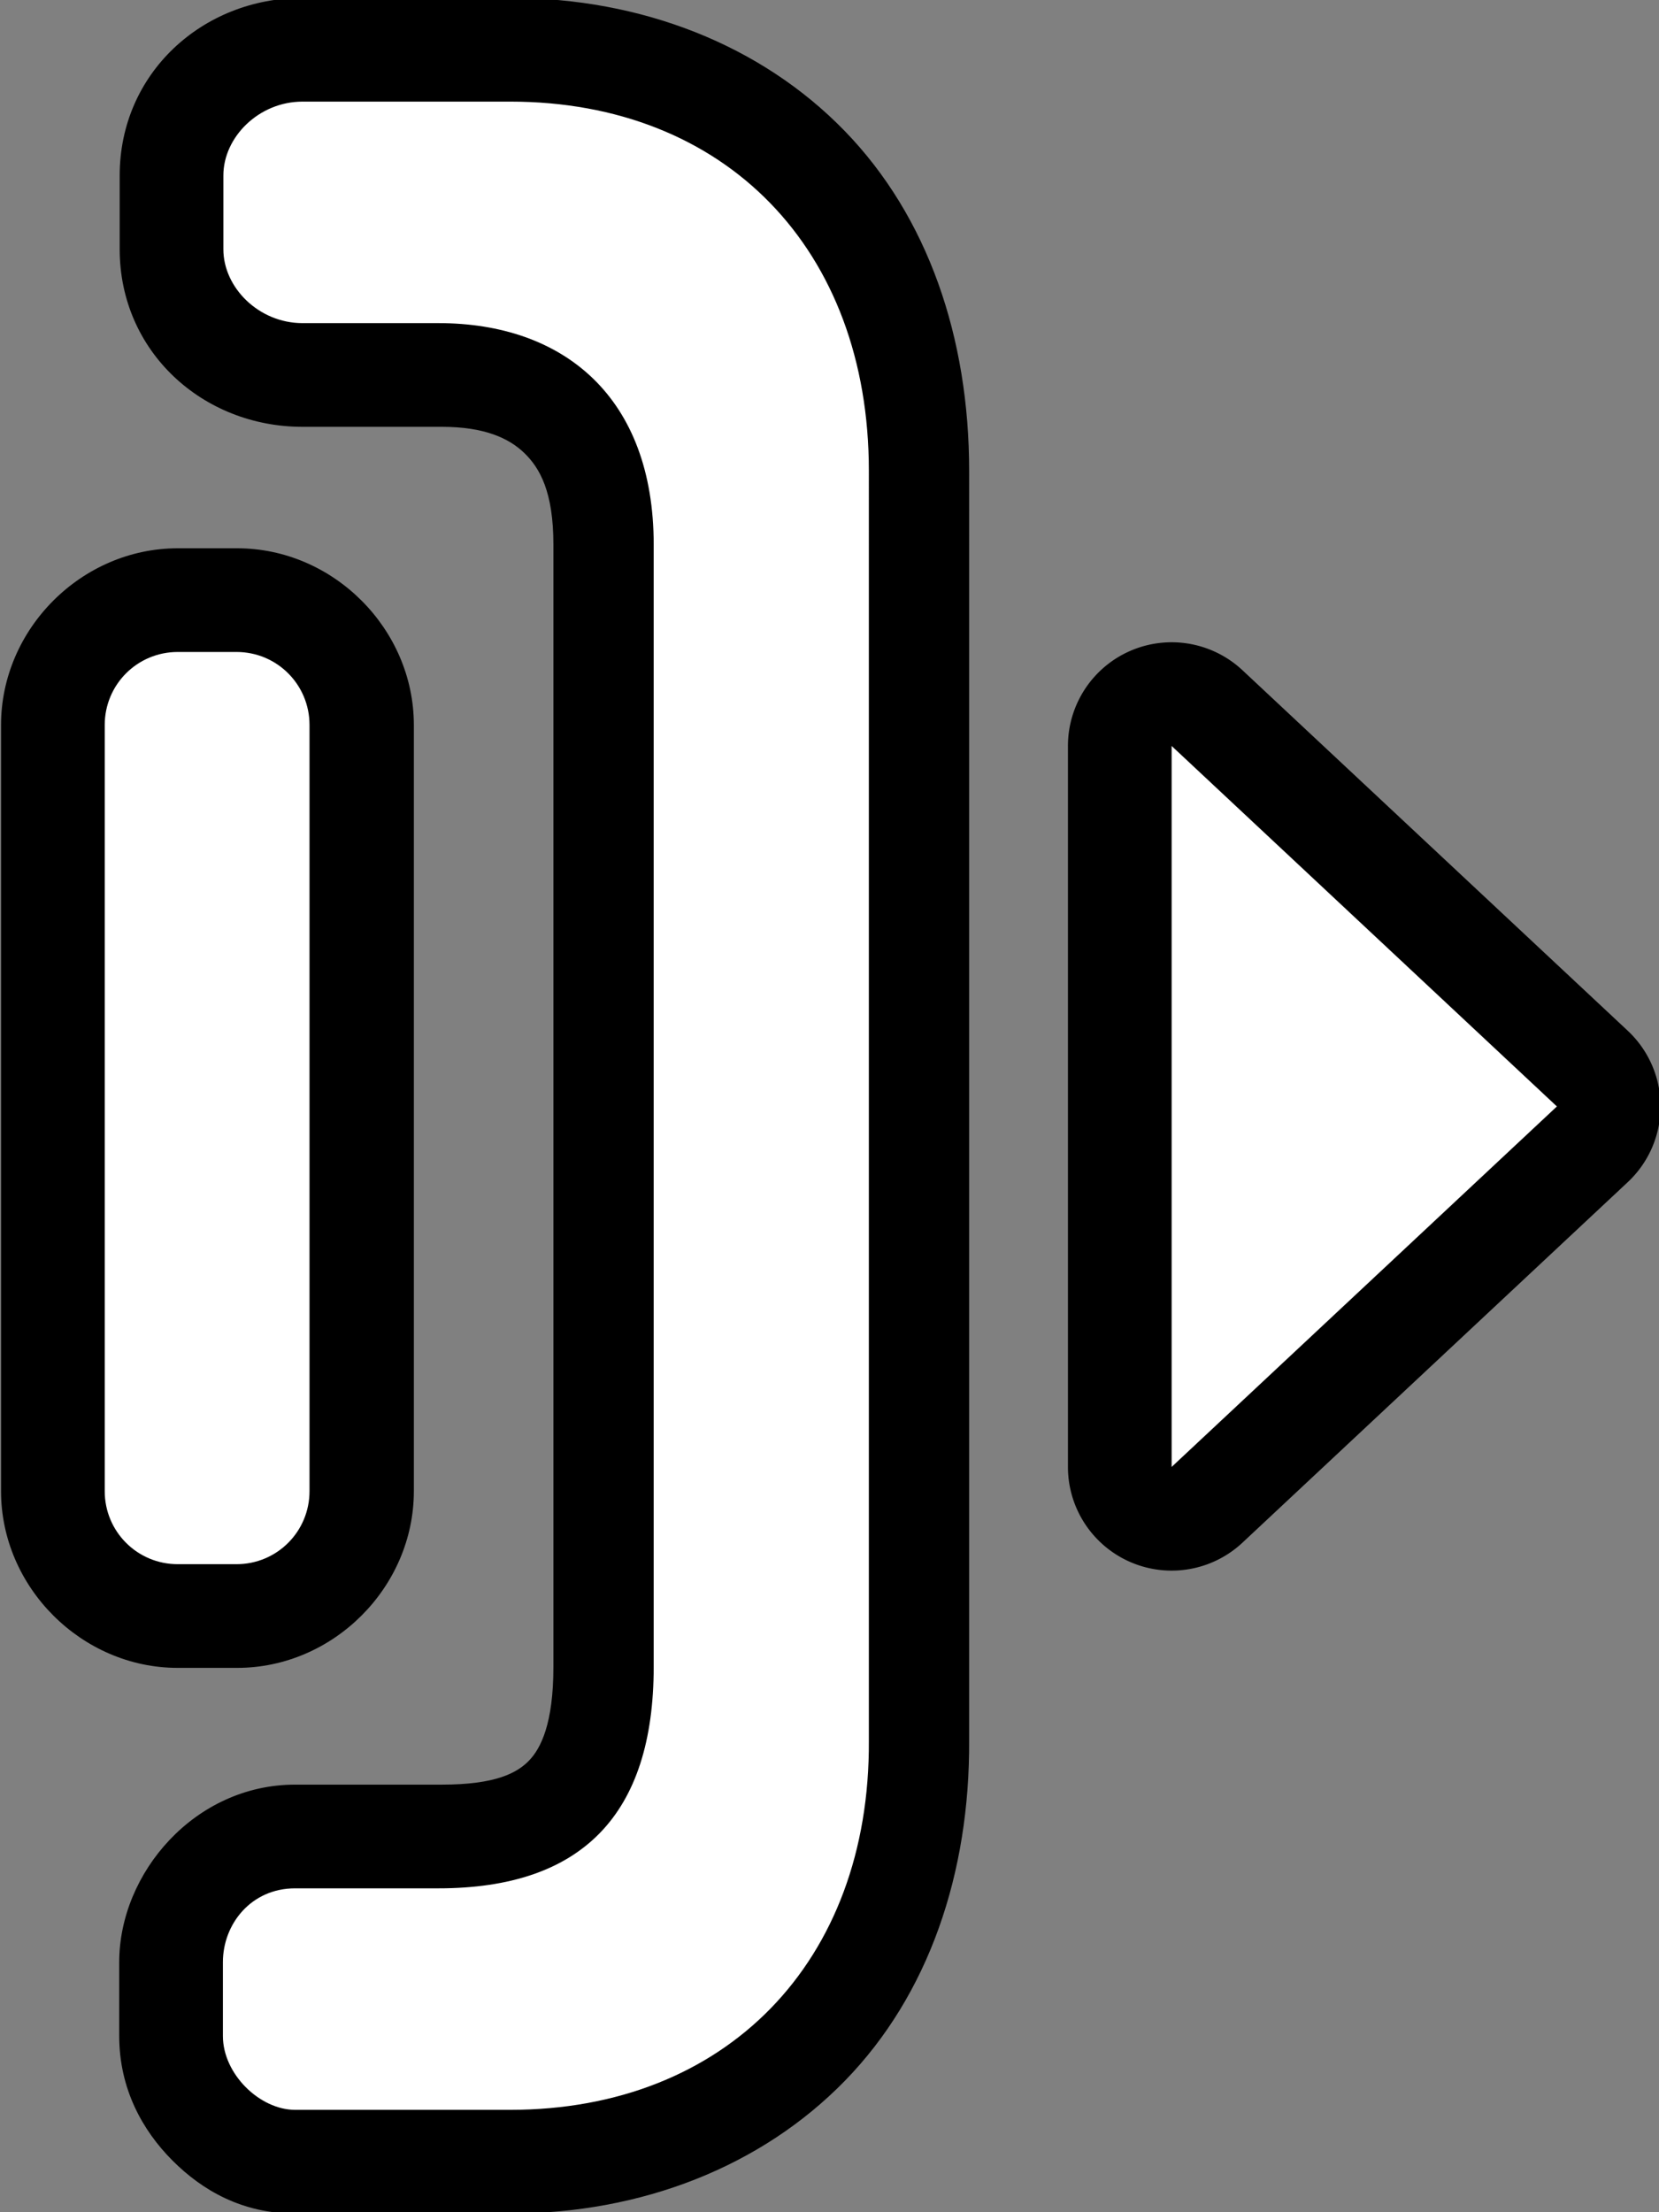 <?xml version="1.0" encoding="UTF-8" standalone="no"?>
<svg
   width="1200"
   height="1600"
   viewBox="0 0 1200 1600"
   fill="none"
   version="1.1"
   id="svg4"
   sodipodi:docname="cursor_right_handle.svg"
   inkscape:version="1.3.2 (091e20e, 2023-11-25, custom)"
   xmlns:inkscape="http://www.inkscape.org/namespaces/inkscape"
   xmlns:sodipodi="http://sodipodi.sourceforge.net/DTD/sodipodi-0.dtd"
   xmlns="http://www.w3.org/2000/svg"
   xmlns:svg="http://www.w3.org/2000/svg">
  <rect x="0" y="0" width="1200" height="1600" fill="#808080" stroke="none"/>
  <sodipodi:namedview
     id="namedview4"
     pagecolor="#777777"
     bordercolor="#000000"
     borderopacity="0.25"
     inkscape:showpageshadow="2"
     inkscape:pageopacity="0.0"
     inkscape:pagecheckerboard="0"
     inkscape:deskcolor="#d1d1d1"
     showgrid="true"
     showguides="true"
     inkscape:zoom="0.86275391"
     inkscape:cx="382.49609"
     inkscape:cy="902.34305"
     inkscape:window-width="1920"
     inkscape:window-height="1009"
     inkscape:window-x="1912"
     inkscape:window-y="-8"
     inkscape:window-maximized="1"
     inkscape:current-layer="svg4">
    <inkscape:grid
       id="grid4"
       units="px"
       originx="0"
       originy="0"
       spacingx="100"
       spacingy="100"
       empcolor="#0099e5"
       empopacity="0.302"
       color="#0099e5"
       opacity="0.149"
       empspacing="0"
       dotted="false"
       gridanglex="30"
       gridanglez="30"
       visible="true" />
  </sodipodi:namedview>
  <defs
     id="defs4">
    <filter
       id="filter0_d_40_365"
       x="55.1"
       y="13.622"
       width="155.883"
       height="230.843"
       filterUnits="userSpaceOnUse"
       color-interpolation-filters="sRGB">
      <feFlood
         flood-opacity="0"
         result="BackgroundImageFix"
         id="feFlood2" />
      <feColorMatrix
         in="SourceAlpha"
         type="matrix"
         values="0 0 0 0 0 0 0 0 0 0 0 0 0 0 0 0 0 0 127 0"
         result="hardAlpha"
         id="feColorMatrix2" />
      <feOffset
         dx="-3"
         dy="7"
         id="feOffset2" />
      <feGaussianBlur
         stdDeviation="7.5"
         id="feGaussianBlur2" />
      <feColorMatrix
         type="matrix"
         values="0 0 0 0 0 0 0 0 0 0 0 0 0 0 0 0 0 0 0.3 0"
         id="feColorMatrix3" />
      <feBlend
         mode="normal"
         in2="BackgroundImageFix"
         result="effect1_dropShadow_40_365"
         id="feBlend3" />
      <feBlend
         mode="normal"
         in="SourceGraphic"
         in2="effect1_dropShadow_40_365"
         result="shape"
         id="feBlend4" />
    </filter>
    <filter
       id="filter0_d_40_649"
       x="3.18"
       y="28.6"
       width="243.2"
       height="218.88"
       filterUnits="userSpaceOnUse"
       color-interpolation-filters="sRGB">
      <feFlood
         flood-opacity="0"
         result="BackgroundImageFix"
         id="feFlood2-0" />
      <feColorMatrix
         in="SourceAlpha"
         type="matrix"
         values="0 0 0 0 0 0 0 0 0 0 0 0 0 0 0 0 0 0 127 0"
         result="hardAlpha"
         id="feColorMatrix2-2" />
      <feOffset
         dx="-3.84"
         dy="8.96"
         id="feOffset2-0" />
      <feGaussianBlur
         stdDeviation="9.6"
         id="feGaussianBlur2-2" />
      <feColorMatrix
         type="matrix"
         values="0 0 0 0 0 0 0 0 0 0 0 0 0 0 0 0 0 0 0.3 0"
         id="feColorMatrix3-1" />
      <feBlend
         mode="normal"
         in2="BackgroundImageFix"
         result="effect1_dropShadow_40_649"
         id="feBlend3-5" />
      <feBlend
         mode="normal"
         in="SourceGraphic"
         in2="effect1_dropShadow_40_649"
         result="shape"
         id="feBlend4-5" />
    </filter>
    <filter
       id="filter0_d_40_649-2"
       x="3.18"
       y="28.6"
       width="243.2"
       height="218.88"
       filterUnits="userSpaceOnUse"
       color-interpolation-filters="sRGB">
      <feFlood
         flood-opacity="0"
         result="BackgroundImageFix"
         id="feFlood2-3" />
      <feColorMatrix
         in="SourceAlpha"
         type="matrix"
         values="0 0 0 0 0 0 0 0 0 0 0 0 0 0 0 0 0 0 127 0"
         result="hardAlpha"
         id="feColorMatrix2-3" />
      <feOffset
         dx="-3.84"
         dy="8.96"
         id="feOffset2-1" />
      <feGaussianBlur
         stdDeviation="0"
         id="feGaussianBlur2-9" />
      <feColorMatrix
         type="matrix"
         values="0 0 0 0 0 0 0 0 0 0 0 0 0 0 0 0 0 0 0.3 0"
         id="feColorMatrix3-10" />
      <feBlend
         mode="normal"
         in2="BackgroundImageFix"
         result="effect1_dropShadow_40_649"
         id="feBlend3-55" />
      <feBlend
         mode="normal"
         in="SourceGraphic"
         in2="effect1_dropShadow_40_649"
         result="shape"
         id="feBlend4-3" />
    </filter>
    <filter
       id="filter6"
       x="3.18"
       y="28.6"
       width="243.2"
       height="218.88"
       filterUnits="userSpaceOnUse"
       color-interpolation-filters="sRGB">
      <feFlood
         flood-opacity="0"
         result="BackgroundImageFix"
         id="feFlood1" />
      <feColorMatrix
         in="SourceAlpha"
         type="matrix"
         values="0 0 0 0 0 0 0 0 0 0 0 0 0 0 0 0 0 0 127 0"
         result="hardAlpha"
         id="feColorMatrix1" />
      <feOffset
         dx="-3.84"
         dy="8.96"
         id="feOffset1" />
      <feGaussianBlur
         stdDeviation="7.285 3.826"
         id="feGaussianBlur1" />
      <feColorMatrix
         type="matrix"
         values="0 0 0 0 0 0 0 0 0 0 0 0 0 0 0 0 0 0 0.3 0"
         id="feColorMatrix4" />
      <feBlend
         mode="normal"
         in2="BackgroundImageFix"
         result="effect1_dropShadow_40_649"
         id="feBlend5" />
      <feBlend
         mode="normal"
         in="SourceGraphic"
         in2="effect1_dropShadow_40_649"
         result="shape"
         id="feBlend6" />
    </filter>
  </defs>
  <g
     id="path1"
     inkscape:label="arrow"
     transform="translate(-6.557)">
    <path
       style="color:#000000;fill:#000000;stroke-linecap:round;stroke-linejoin:round;-inkscape-stroke:none;paint-order:stroke fill markers"
       d="m 845.131,465.057 a 75.007,75.007 0 0 0 -66.102,74.461 v 521.453 a 75.007,75.007 0 0 0 126.24,54.768 L 1183.943,855.014 a 75.007,75.007 0 0 0 0,-109.535 L 905.27,484.75 a 75.007,75.007 0 0 0 -60.139,-19.693 z m 83.898,247.338 93.898,87.852 -93.898,87.85 z"
       id="path7" />
    <path
       style="color:#000000;fill:#ffffff;stroke-linecap:round;stroke-linejoin:round;-inkscape-stroke:none;paint-order:stroke fill markers"
       d="M 854.029,539.517 1132.704,800.246 854.029,1060.97 Z"
       id="path8" />
  </g>
  <g
     id="path2"
     inkscape:label="bracket">
    <path
       style="color:#000000;fill:#000000;stroke-linecap:round;stroke-linejoin:round;-inkscape-stroke:none;paint-order:stroke fill markers"
       d="M 218.85,-1.504 C 146.484,-1.504 86.572,53.032 86.572,126.898 v 53.402 c 0,73.866 59.911,128.404 132.277,128.404 h 100.814 c 30.467,0 48.324,8.057 59.59,18.955 11.266,10.899 21.043,28.106 21.043,66.252 v 811.623 c 0,41.26 -9.179,59.121 -17.705,67.898 -8.526,8.777 -23.917,17.311 -62.928,17.311 H 213.449 c -72.366,0 -127.215,63.705 -127.215,128.404 v 53.402 c 0,38.056 16.757,68.257 38.473,90.025 21.715,21.768 50.675,38.377 88.742,38.377 h 155.633 c 94.973,0 181.658,-33.998 242.145,-96.098 60.486,-62.1 90.365,-149.824 89.783,-246.369 l 0.002,0.453 V 340.51 c 0,-96.295 -29.761,-183.752 -90.078,-245.844 C 550.616,32.575 464.055,-1.504 369.082,-1.504 Z M 236.572,148.496 h 132.51 c 60.66,0 103.794,19.324 134.262,50.688 30.468,31.364 50.127,77.413 50.127,141.326 v 918.43 c 2.1e-4,0.15 8.8e-4,0.301 0.002,0.451 0.383,63.664 -19.158,109.447 -49.699,140.803 -30.541,31.355 -74.031,50.76 -134.691,50.76 h -132.848 v -10.209 h 80.971 c 64.745,0 127.168,-18.167 170.52,-62.793 43.351,-44.626 60.113,-106.87 60.113,-172.416 V 393.912 c 0,-68.659 -22.813,-131.556 -66.75,-174.061 -43.937,-42.504 -103.896,-61.146 -163.883,-61.146 h -80.633 z"
       id="path10"
       sodipodi:nodetypes="sssssssssssssssssccsssscsssccssccsssssscc" />
    <path
       style="color:#000000;fill:#ffffff;stroke-linecap:round;stroke-linejoin:round;-inkscape-stroke:none;paint-order:stroke fill markers"
       d="m 218.849,73.495 c -31.733,0 -57.278,25.788 -57.278,53.403 v 53.403 c 0,27.615 25.544,53.403 57.278,53.403 h 98.355 c 90.454,0 155.634,53.403 155.634,160.209 v 811.623 c 0,106.806 -51.878,160.209 -155.634,160.209 H 213.449 c -31.733,0 -52.215,25.788 -52.215,53.403 v 53.403 c 0,27.615 26.785,53.403 52.215,53.403 h 155.633 c 155.633,0 260.353,-106.806 259.388,-267.015 V 340.51 c 0,-160.209 -103.755,-267.015 -259.388,-267.015 z"
       id="path11" />
  </g>
  <g
     id="rect2"
     inkscape:label="strip"
     inkscape:transform-center-x="138.93383"
     inkscape:transform-center-y="5.1040275e-05"
     transform="translate(-2.459,12.75)">
    <path
       style="color:#000000;fill:#000000;stroke-linecap:round;stroke-linejoin:round;-inkscape-stroke:none;paint-order:stroke fill markers"
       d="m 131.025,383.793 c -69.511,0 -127.814,58.303 -127.814,127.814 v 554.135 c 0,69.511 58.303,127.812 127.814,127.812 h 42.977 c 69.511,0 127.812,-58.301 127.812,-127.812 V 511.607 c 0,-69.511 -58.301,-127.814 -127.812,-127.814 z m 22.186,150 h 8.439 v 509.762 h -8.439 z"
       id="path5"
       sodipodi:nodetypes="sssssssssccccc" />
    <path
       style="color:#000000;fill:#ffffff;stroke-linecap:round;stroke-linejoin:round;-inkscape-stroke:none;paint-order:stroke fill markers"
       d="m 131.025,458.794 h 42.498 c 29.259,0 52.813,23.555 52.813,52.813 v 554.135 c 0,29.259 -23.555,52.813 -52.813,52.813 h -42.498 c -29.259,0 -52.813,-23.555 -52.813,-52.813 V 511.607 c 0,-29.259 23.555,-52.813 52.813,-52.813 z"
       id="path6"
       sodipodi:nodetypes="sssssssss" />
  </g>
</svg>
